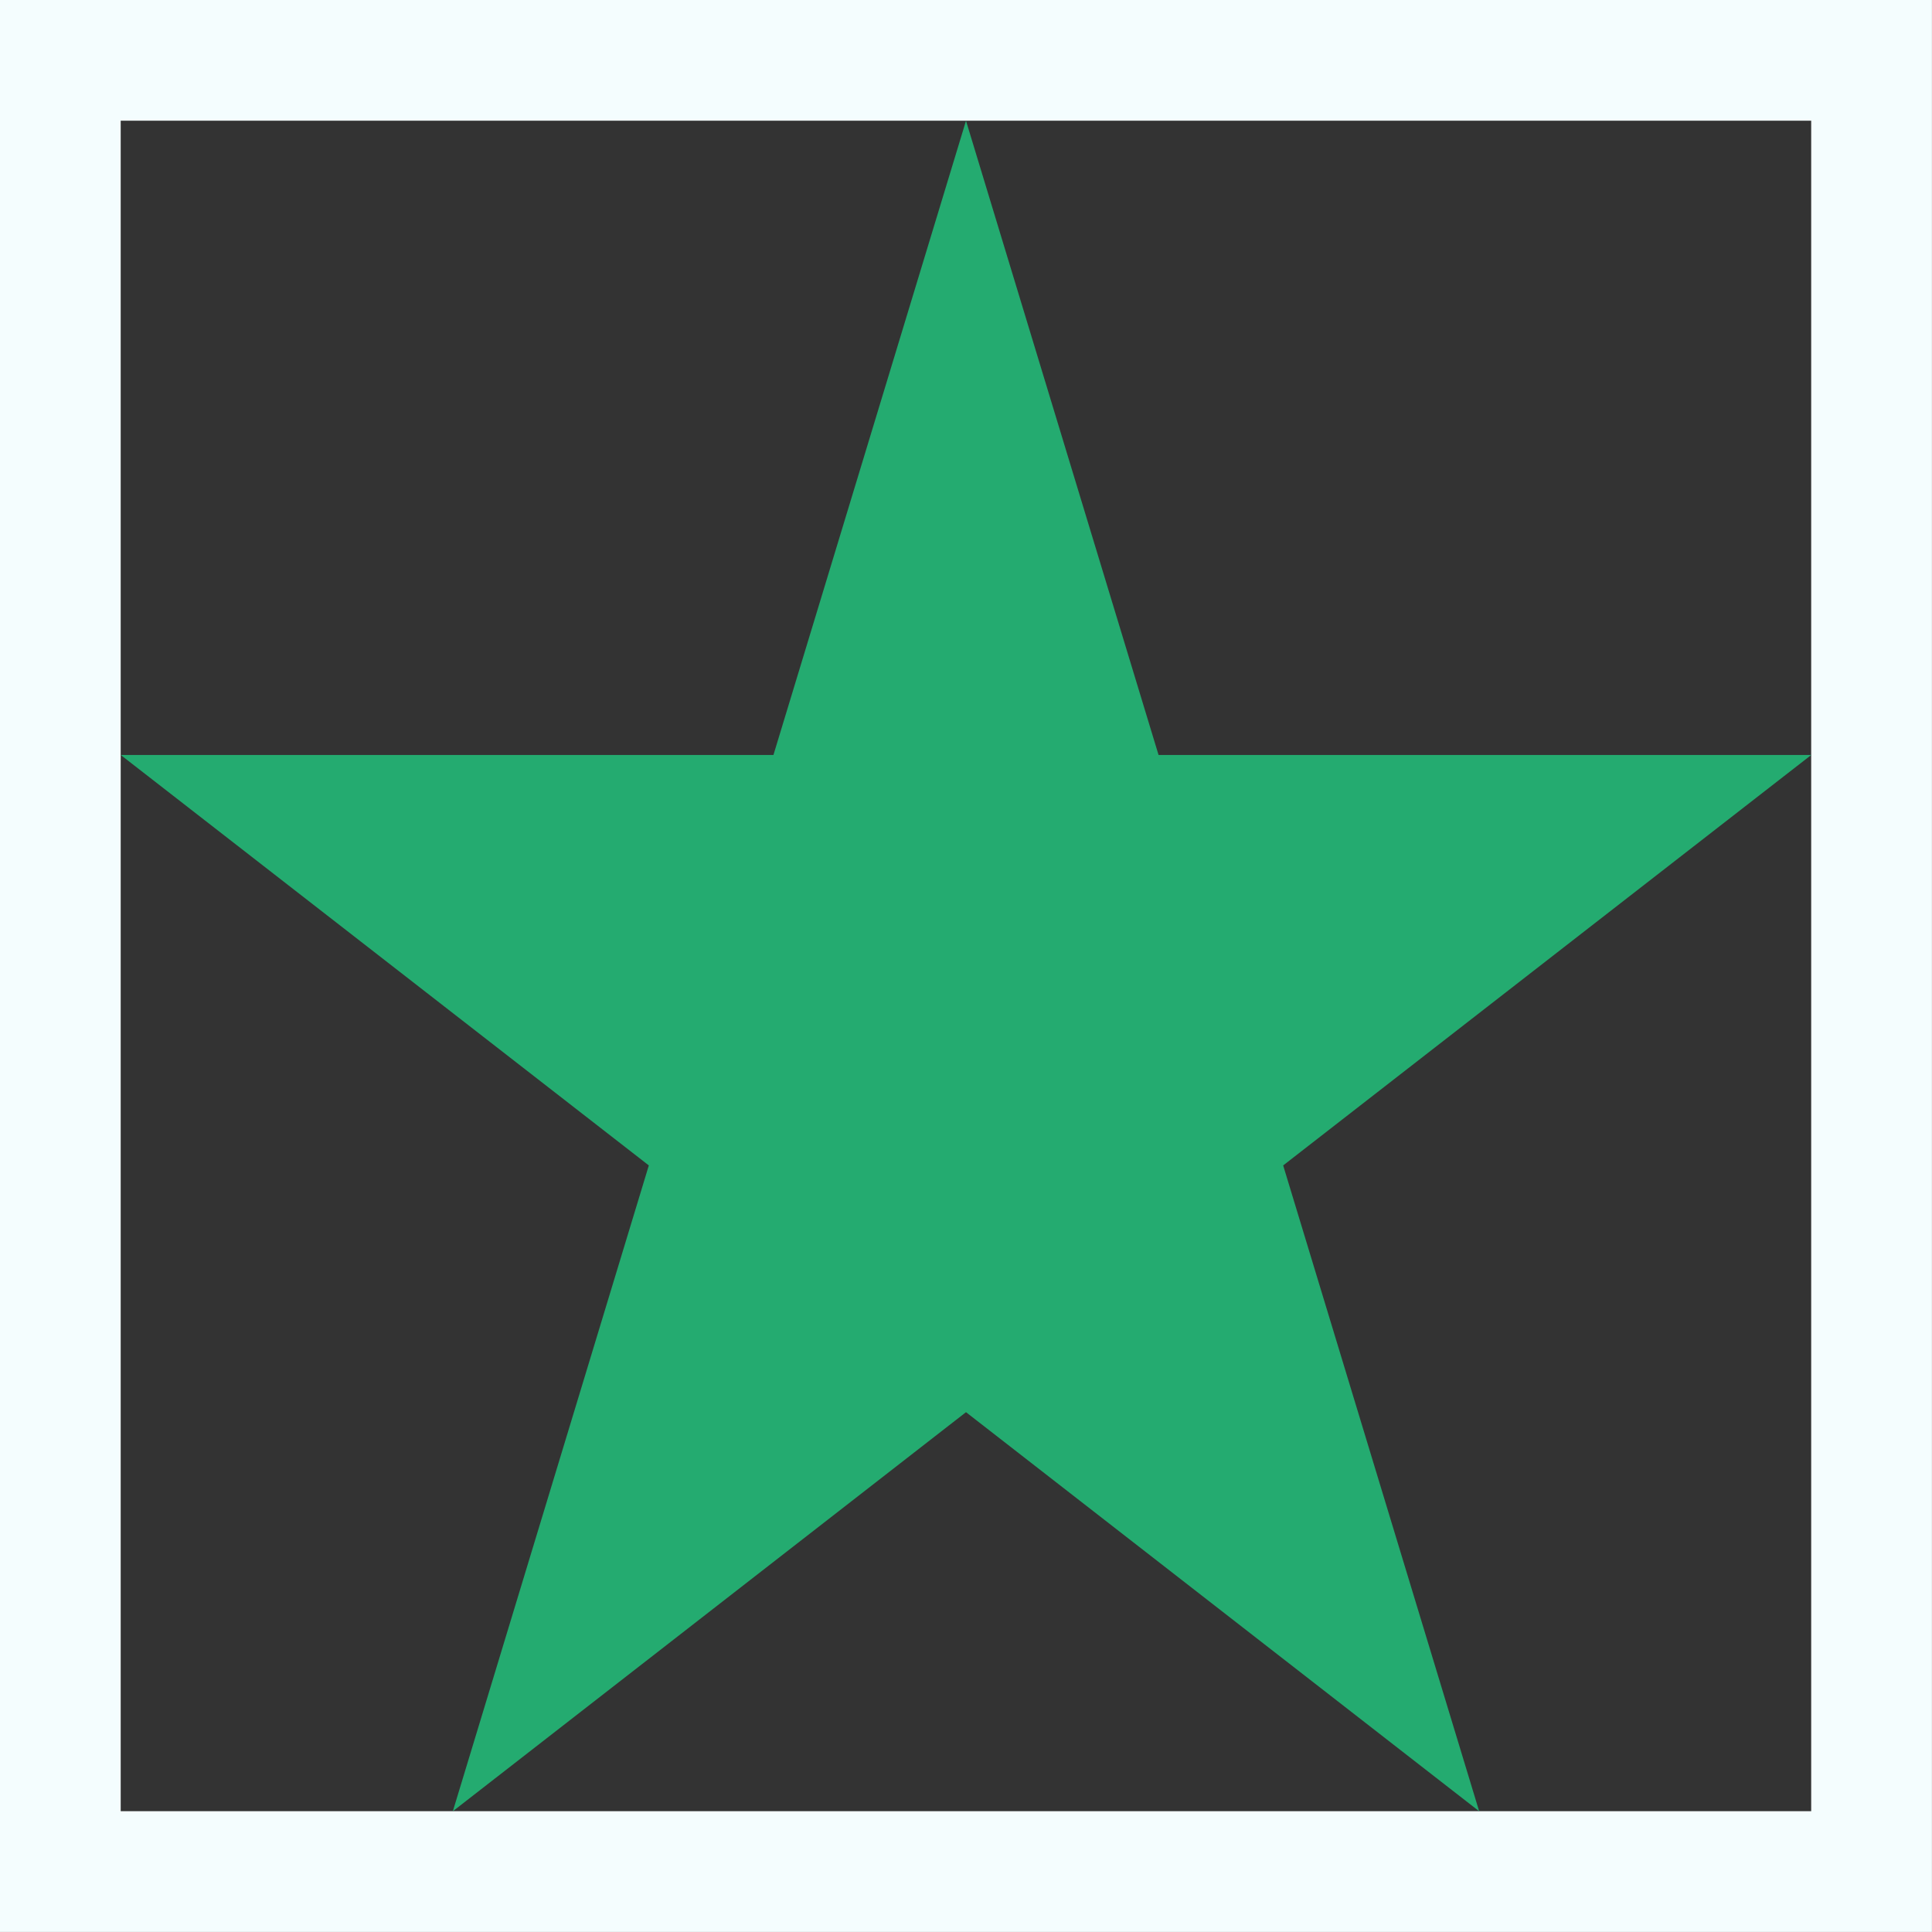 <svg width="18" height="18" viewBox="0 0 18 18" fill="none" xmlns="http://www.w3.org/2000/svg">
<rect x="0" y="0" width="18" height="18" fill="#333333" stroke="none"/>
<rect x="0.562" y="0.562" width="16.875" height="16.875" stroke="#F4FDFE" stroke-width="1.125"/>
<path fill-rule="evenodd" clip-rule="evenodd" d="M10.794 7.034L9 1.125L7.206 7.034H1.125L6.045 10.858L4.219 16.875L9 13.157L13.781 16.875L11.955 10.858L16.875 7.034H10.794Z" fill="#24AB70"/>
</svg>
